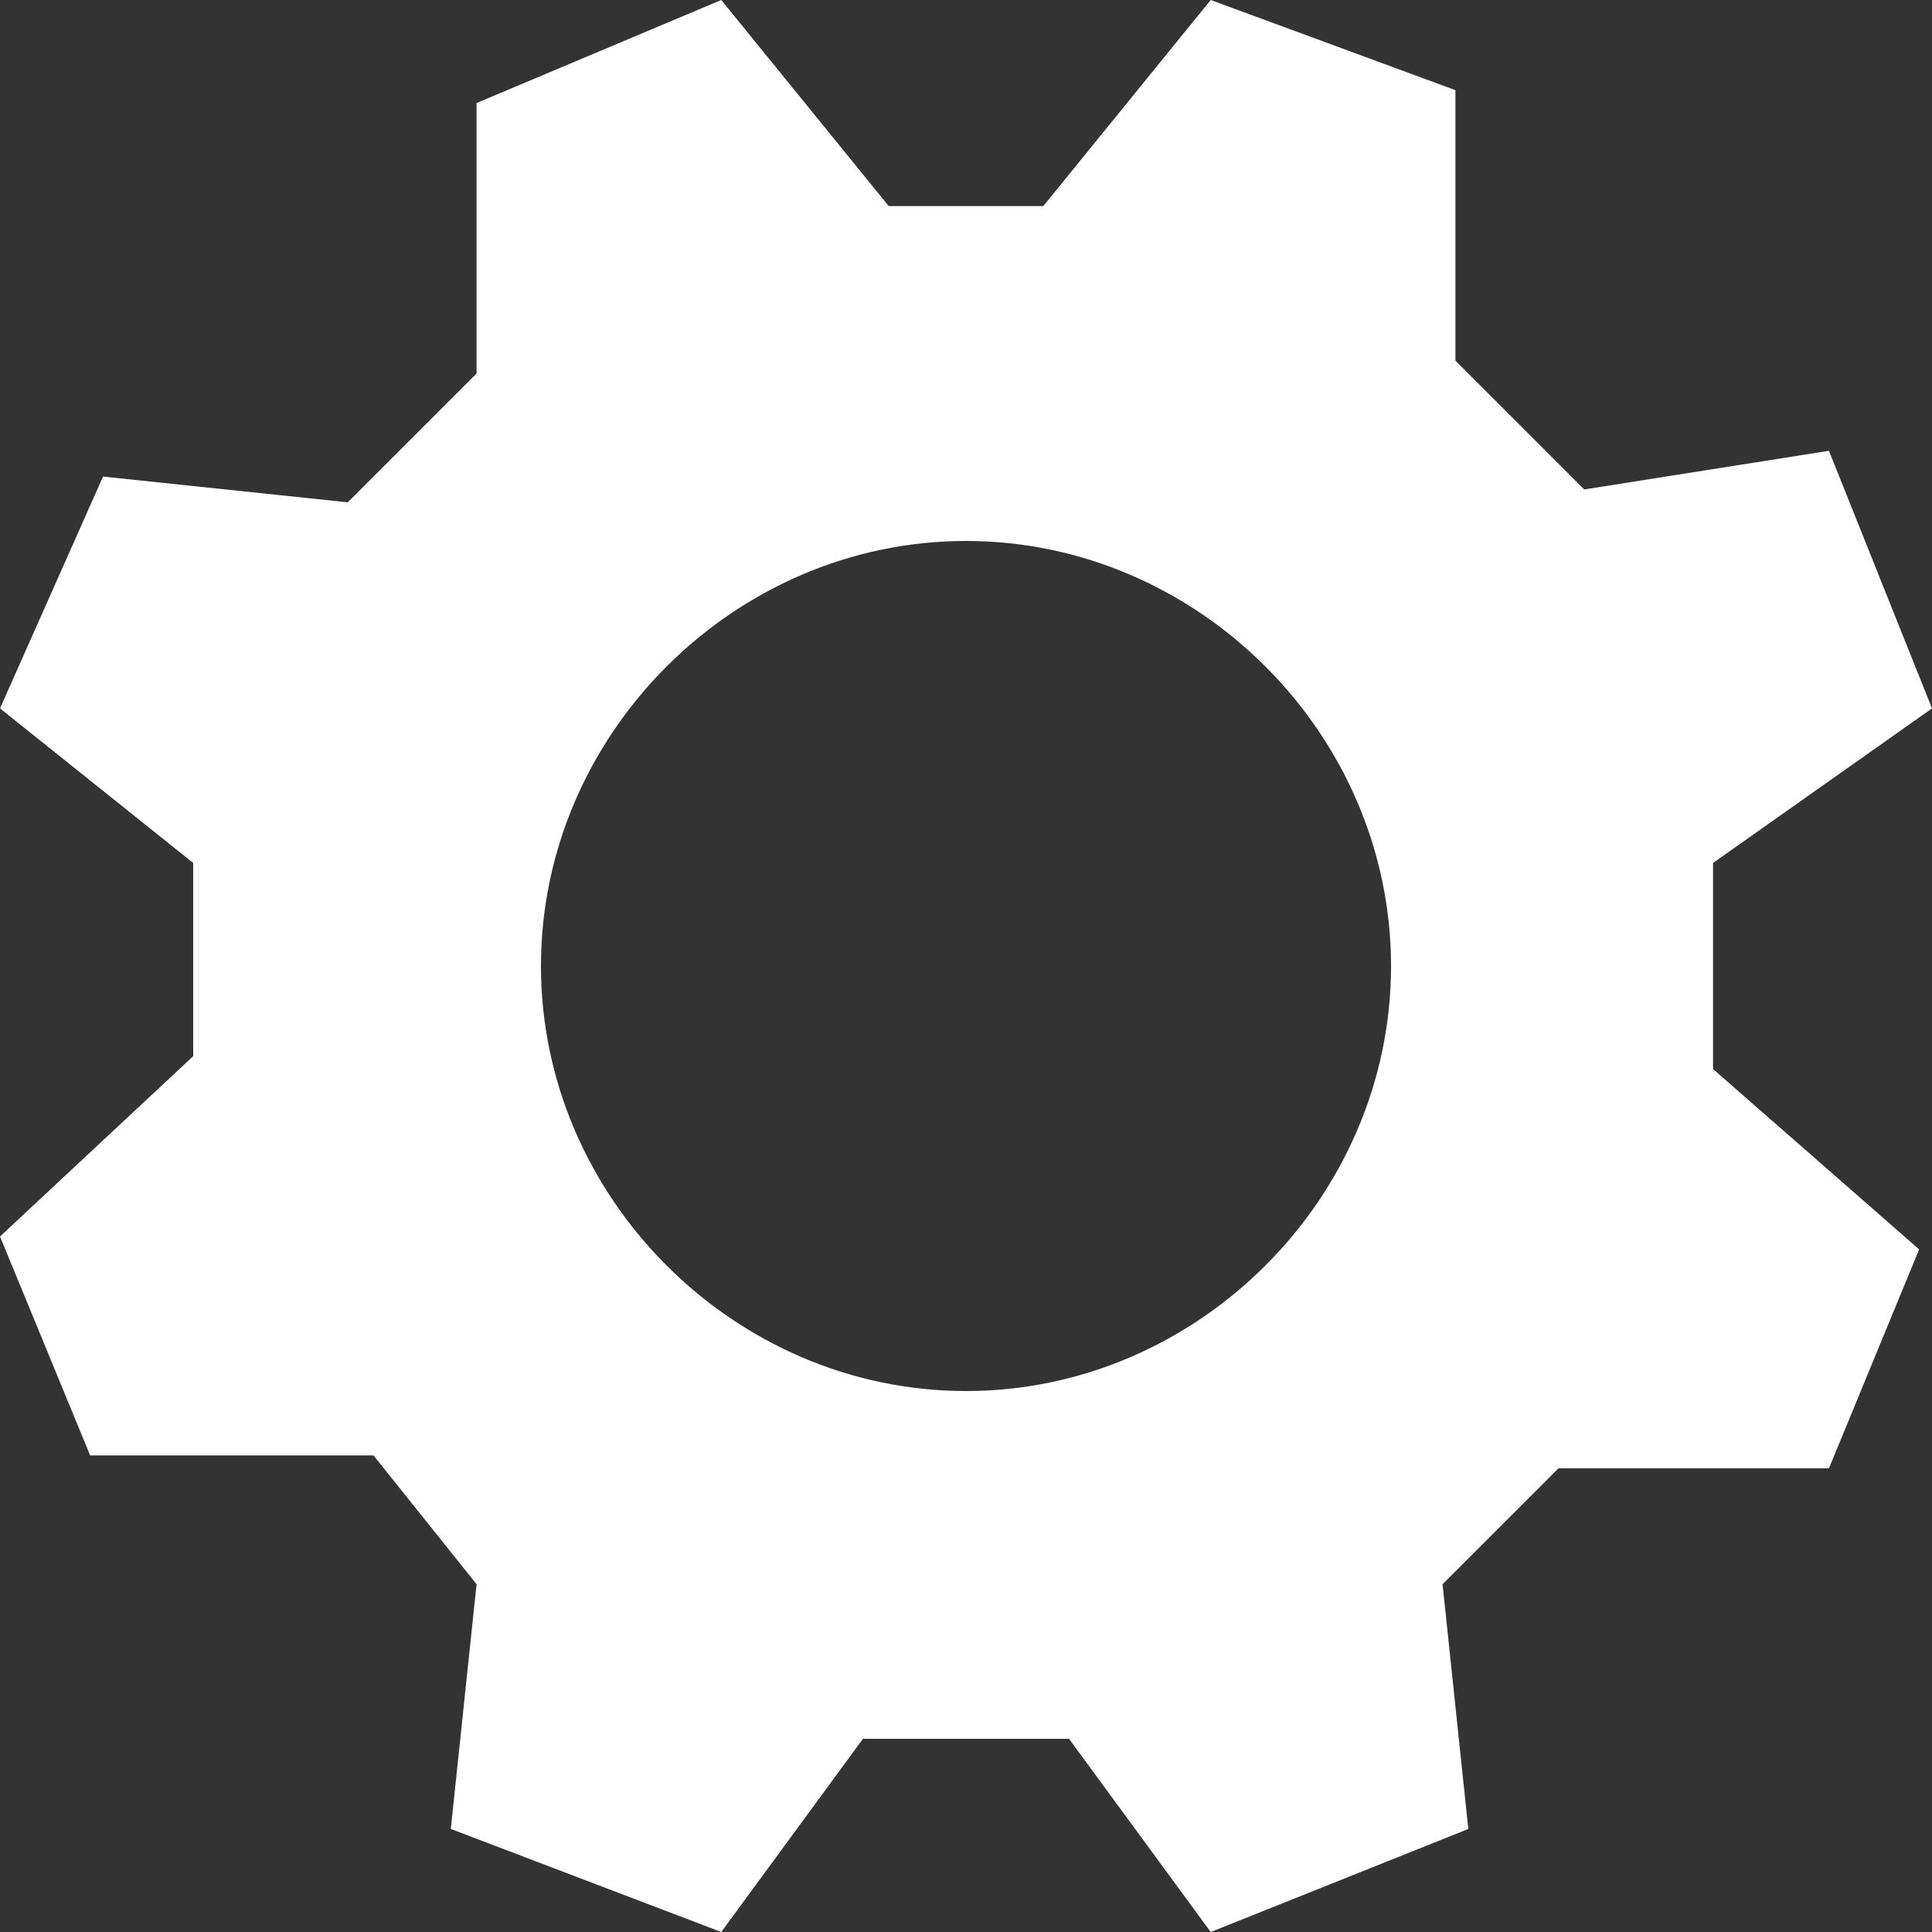 <?xml version="1.0" encoding="utf-8"?>
<!-- Generator: Adobe Illustrator 22.1.0, SVG Export Plug-In . SVG Version: 6.00 Build 0)  -->
<svg version="1.1" id="Layer_1" xmlns="http://www.w3.org/2000/svg" xmlns:xlink="http://www.w3.org/1999/xlink" x="0px" y="0px"
	 viewBox="0 0 15 15" style="enable-background:new 0 0 15 15;" xml:space="preserve">
<rect x="0" y="0" width="15" height="15" fill="#333333" stroke="none"/>
<style type="text/css">
	.st0{fill:#FFFFFF;}
</style>
<path class="st0" d="M13.3,6.7L15,5.5l-0.8-2l-1.9,0.3l-1-1V0.7L9.4,0L8.1,1.6H6.9L5.6,0L3.7,0.8v2.1l-1,1L0.8,3.7L0,5.5l1.5,1.2
	v1.5L0,9.6l0.7,1.7h2.2l0.8,1l-0.2,1.9L5.6,15l1.1-1.5h1.6L9.4,15l2-0.8l-0.2-1.9l0.9-0.9h2.1l0.7-1.7l-1.6-1.4V6.7z M7.5,10.8
	c-1.8,0-3.3-1.5-3.3-3.3s1.5-3.3,3.3-3.3c1.8,0,3.3,1.5,3.3,3.3S9.3,10.8,7.5,10.8z"/>
</svg>
